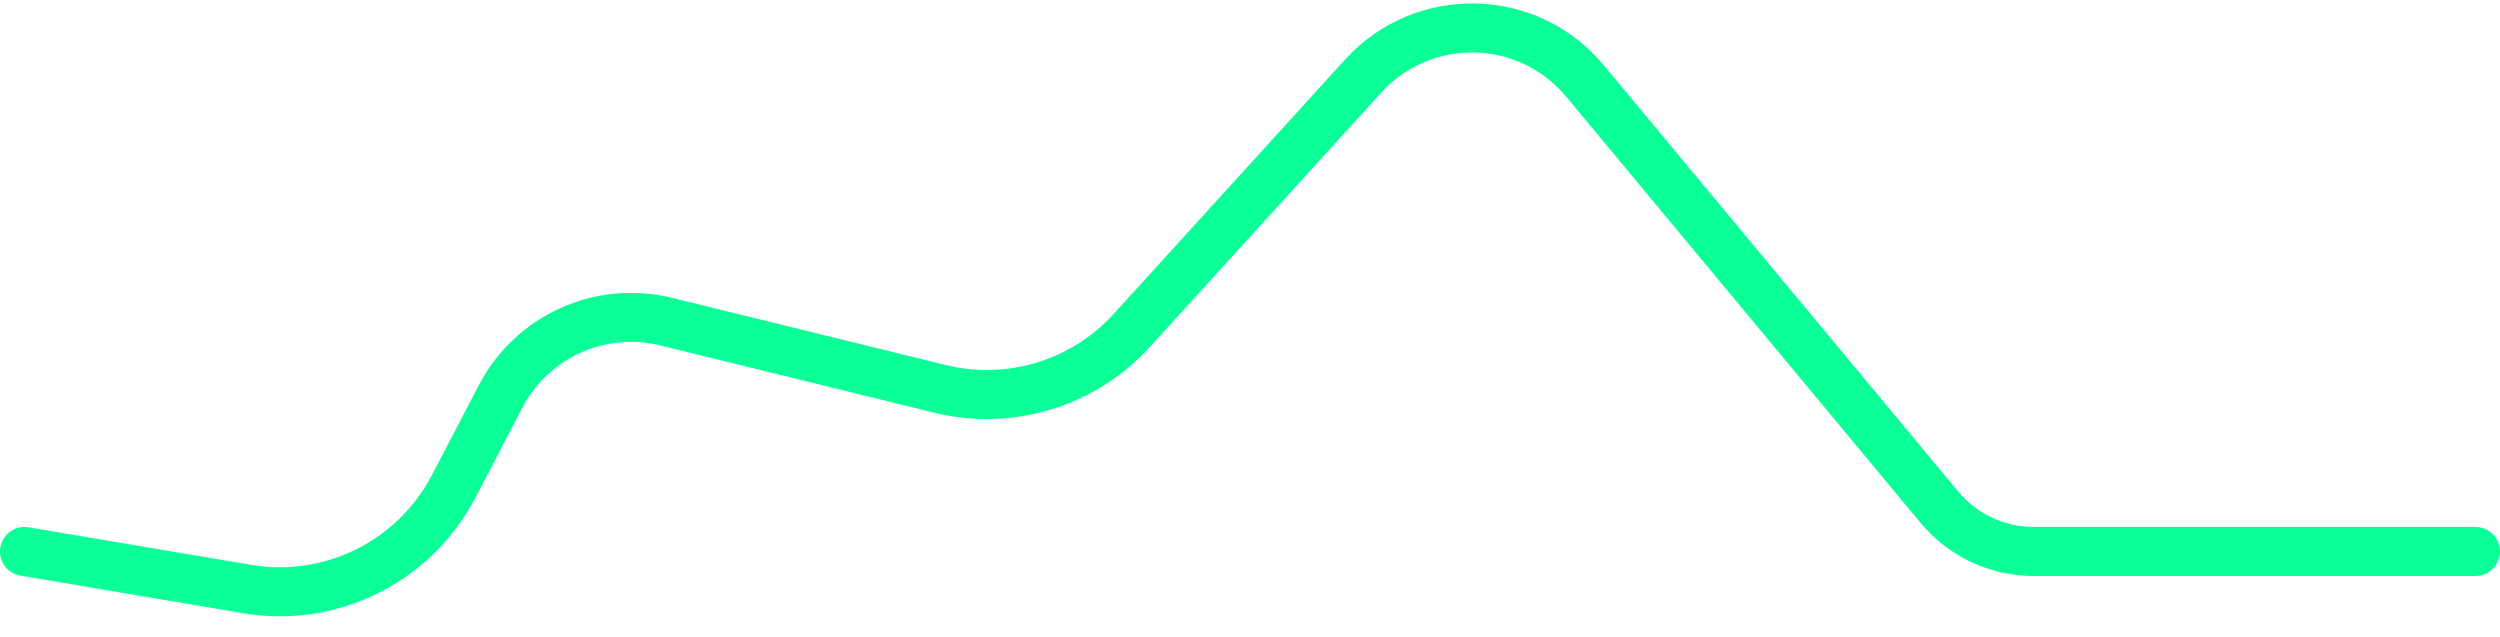 <svg width="102" height="26" viewBox="0 0 102 26" fill="none" xmlns="http://www.w3.org/2000/svg">
    <path d="M1 22.5L10.084 24.033C13.501 24.61 16.901 22.92 18.506 19.848L20.426 16.171C21.706 13.722 24.492 12.463 27.175 13.122L38.353 15.866C41.202 16.565 44.204 15.649 46.178 13.479L55.617 3.103C58.07 0.407 62.339 0.502 64.669 3.304L79.13 20.697C80.08 21.839 81.489 22.5 82.975 22.5L101 22.5" stroke="#0AFF96" stroke-width="2" stroke-linecap="round"/>
</svg>

